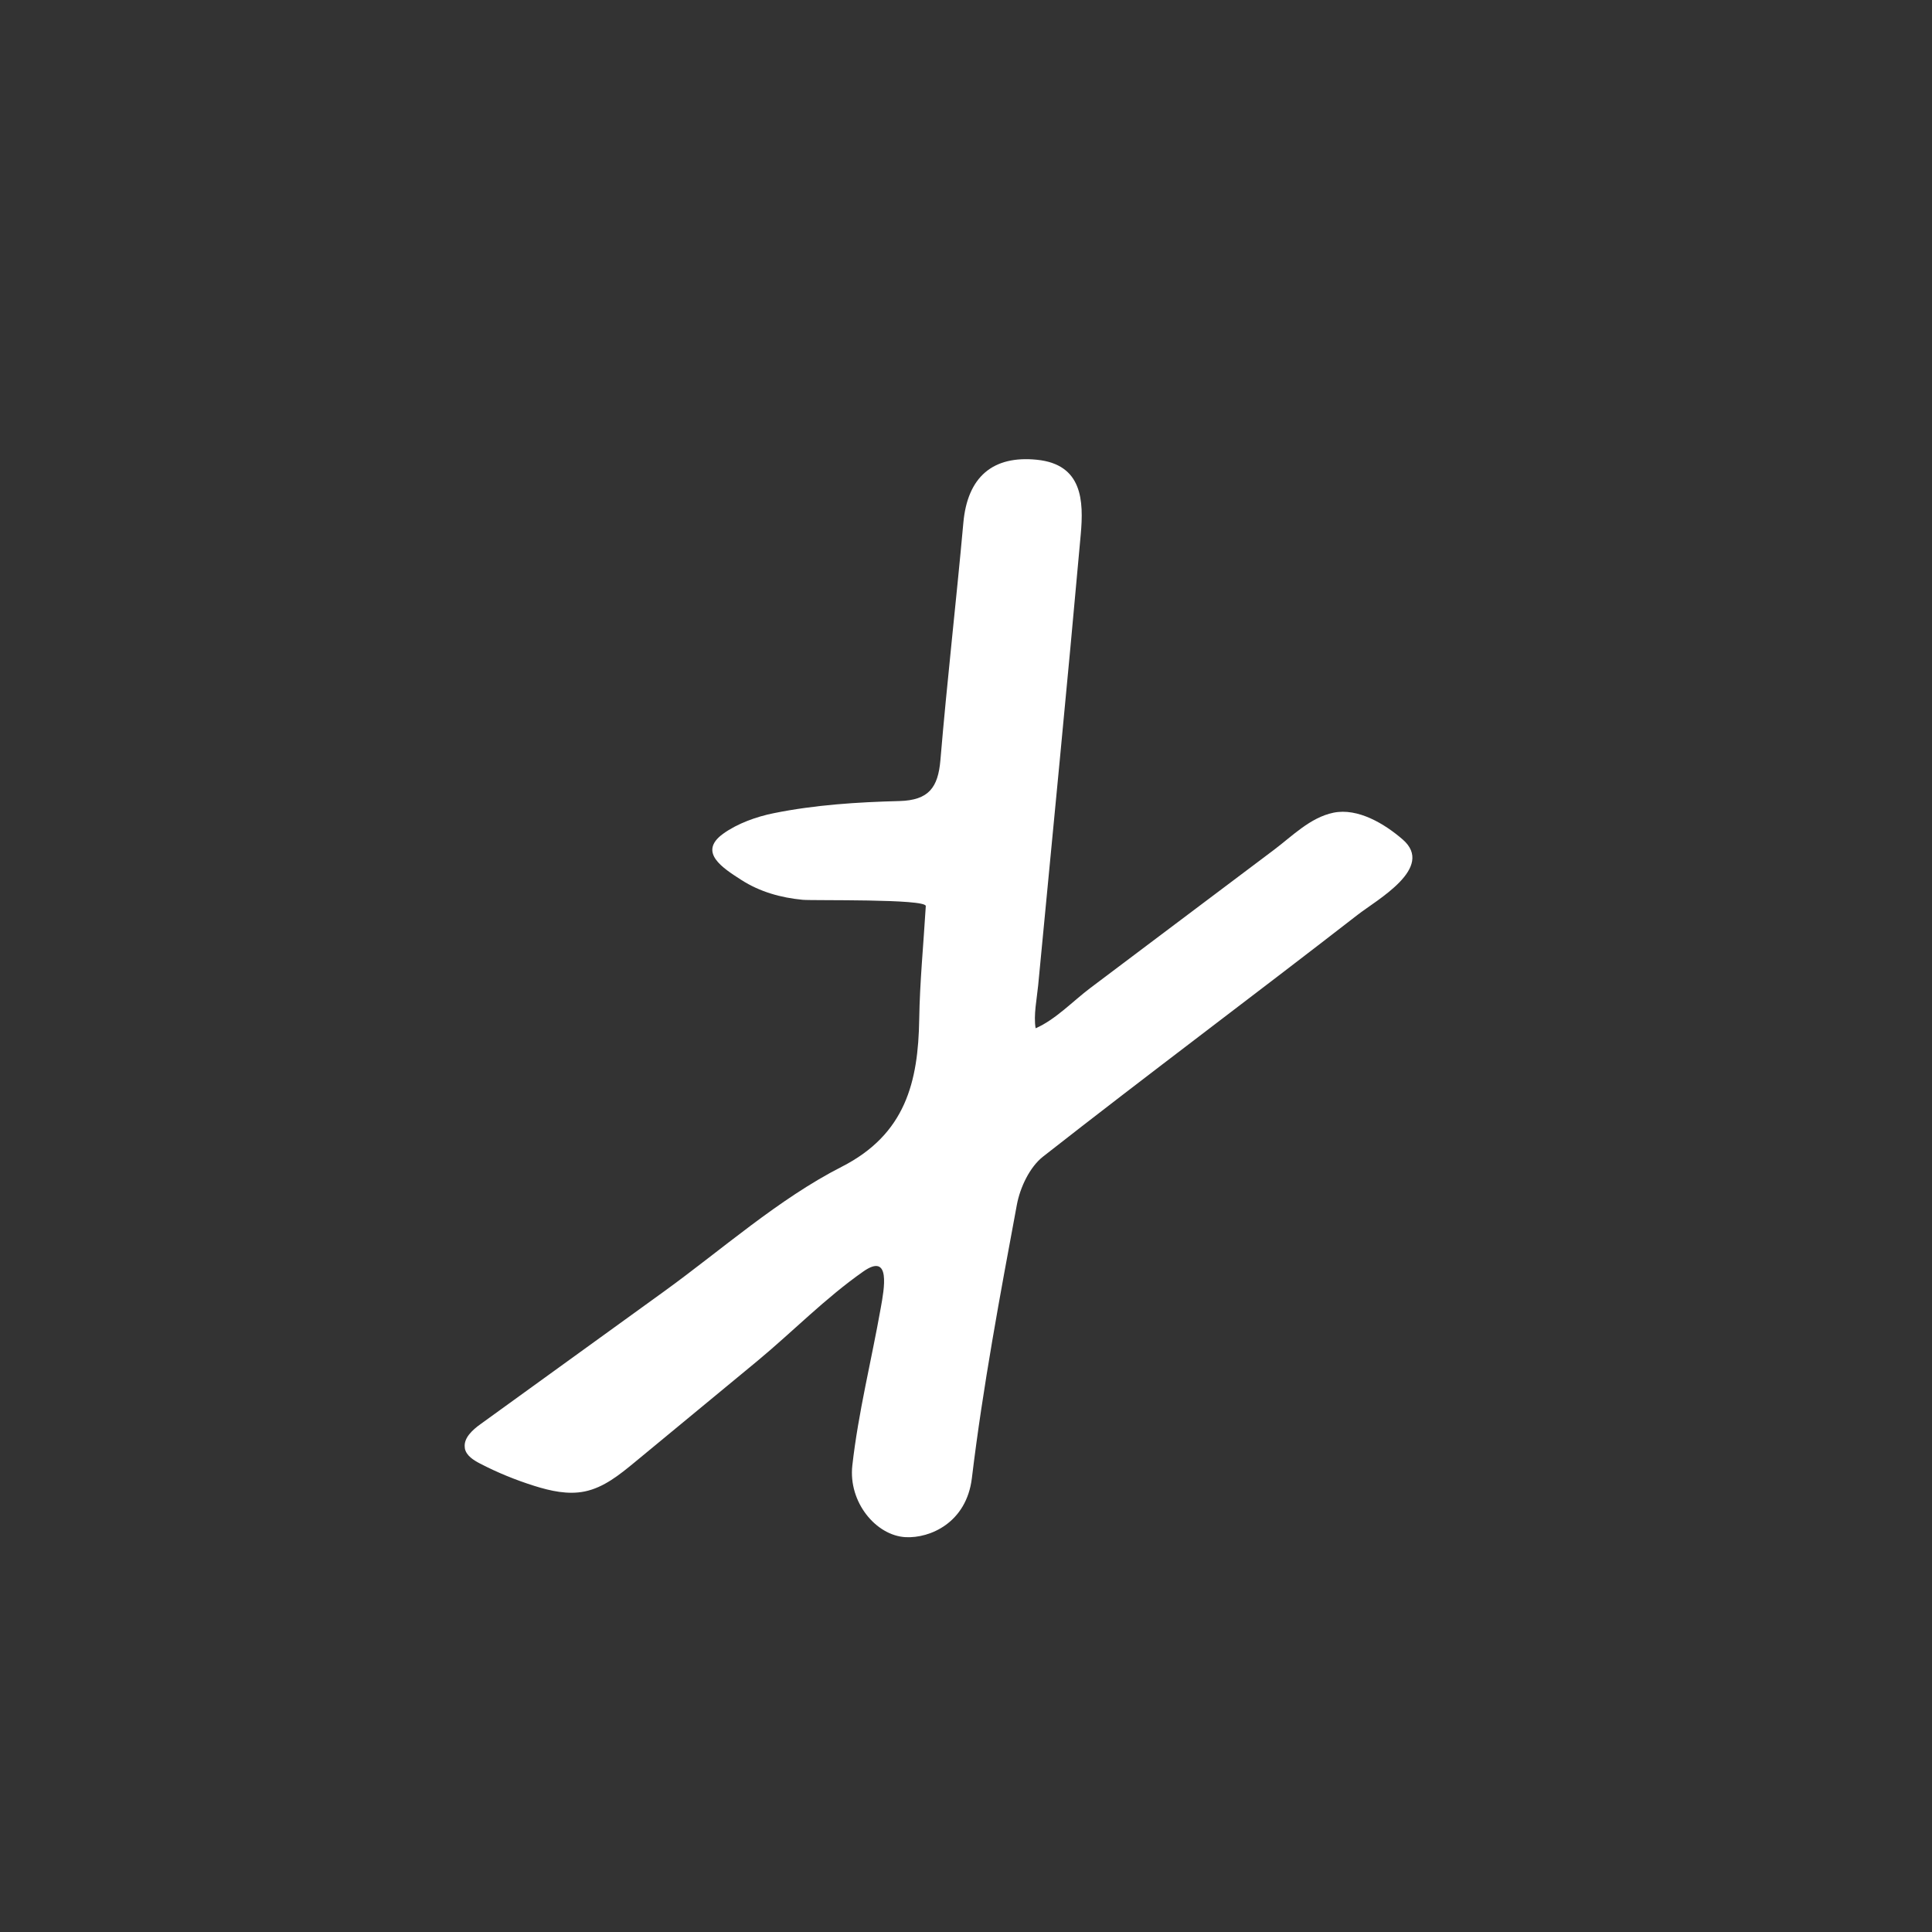 <?xml version="1.0" encoding="utf-8"?>
<!-- Generator: Adobe Illustrator 25.4.1, SVG Export Plug-In . SVG Version: 6.00 Build 0)  -->
<svg version="1.1" id="Layer_1" xmlns="http://www.w3.org/2000/svg" xmlns:xlink="http://www.w3.org/1999/xlink" x="0px" y="0px"
	 viewBox="0 0 197 197" style="enable-background:new 0 0 197 197;" xml:space="preserve">
<rect x="0" y="0" width="197" height="197" fill="#333333" stroke="none"/>
<style type="text/css">
	.st0{fill:#FFFFFF;}
</style>
<g>
	<path class="st0" d="M47.39,147.57c-0.11-0.95,0.79-1.77,1.6-2.35c6.25-4.52,12.5-9.03,18.74-13.55c5.85-4.23,11.66-9.42,18.1-12.7
		c6.51-3.32,7.8-8.66,7.9-15.05c0.06-3.78,0.43-7.56,0.67-11.53c0.05-0.76-11.49-0.54-12.55-0.64c-2.21-0.21-4.37-0.81-6.25-2.02
		c-1.85-1.19-4.48-2.82-1.87-4.71c1.45-1.05,3.41-1.75,5.16-2.1c4.19-0.85,8.53-1.13,12.82-1.24c3.01-0.08,3.94-1.4,4.18-4.16
		c0.68-8.08,1.61-16.14,2.34-24.21c0.42-4.67,2.99-6.89,7.51-6.43c4.64,0.48,4.77,4.18,4.46,7.62c-1.37,15.33-2.88,30.64-4.34,45.96
		c-0.13,1.36-0.49,3.07-0.26,4.39c2.03-0.88,3.82-2.79,5.58-4.11c2.14-1.61,4.29-3.22,6.43-4.84c4.1-3.08,8.2-6.17,12.3-9.25
		c1.85-1.39,3.69-3.29,6.05-3.78c2.51-0.52,5.25,1.15,7.07,2.73c3.32,2.88-2.62,6.14-4.61,7.69c-10.65,8.27-21.46,16.33-32.07,24.65
		c-1.35,1.06-2.33,3.13-2.66,4.89c-1.72,9.26-3.46,18.54-4.59,27.89c-0.55,4.55-4.27,6.15-6.76,6.02c-3.01-0.16-5.85-3.56-5.43-7.31
		c0.61-5.4,1.95-10.71,2.9-16.07c0.34-1.9,1.06-5.7-1.78-3.71c-3.87,2.71-7.18,6.12-10.81,9.13c-4.17,3.44-8.34,6.89-12.51,10.33
		c-1.53,1.26-3.14,2.57-5.09,2.97c-1.71,0.35-3.48-0.05-5.14-0.57c-1.91-0.6-3.77-1.36-5.54-2.28c-0.65-0.34-1.36-0.78-1.53-1.49
		C47.41,147.68,47.4,147.63,47.39,147.57z"/>
</g>
</svg>
